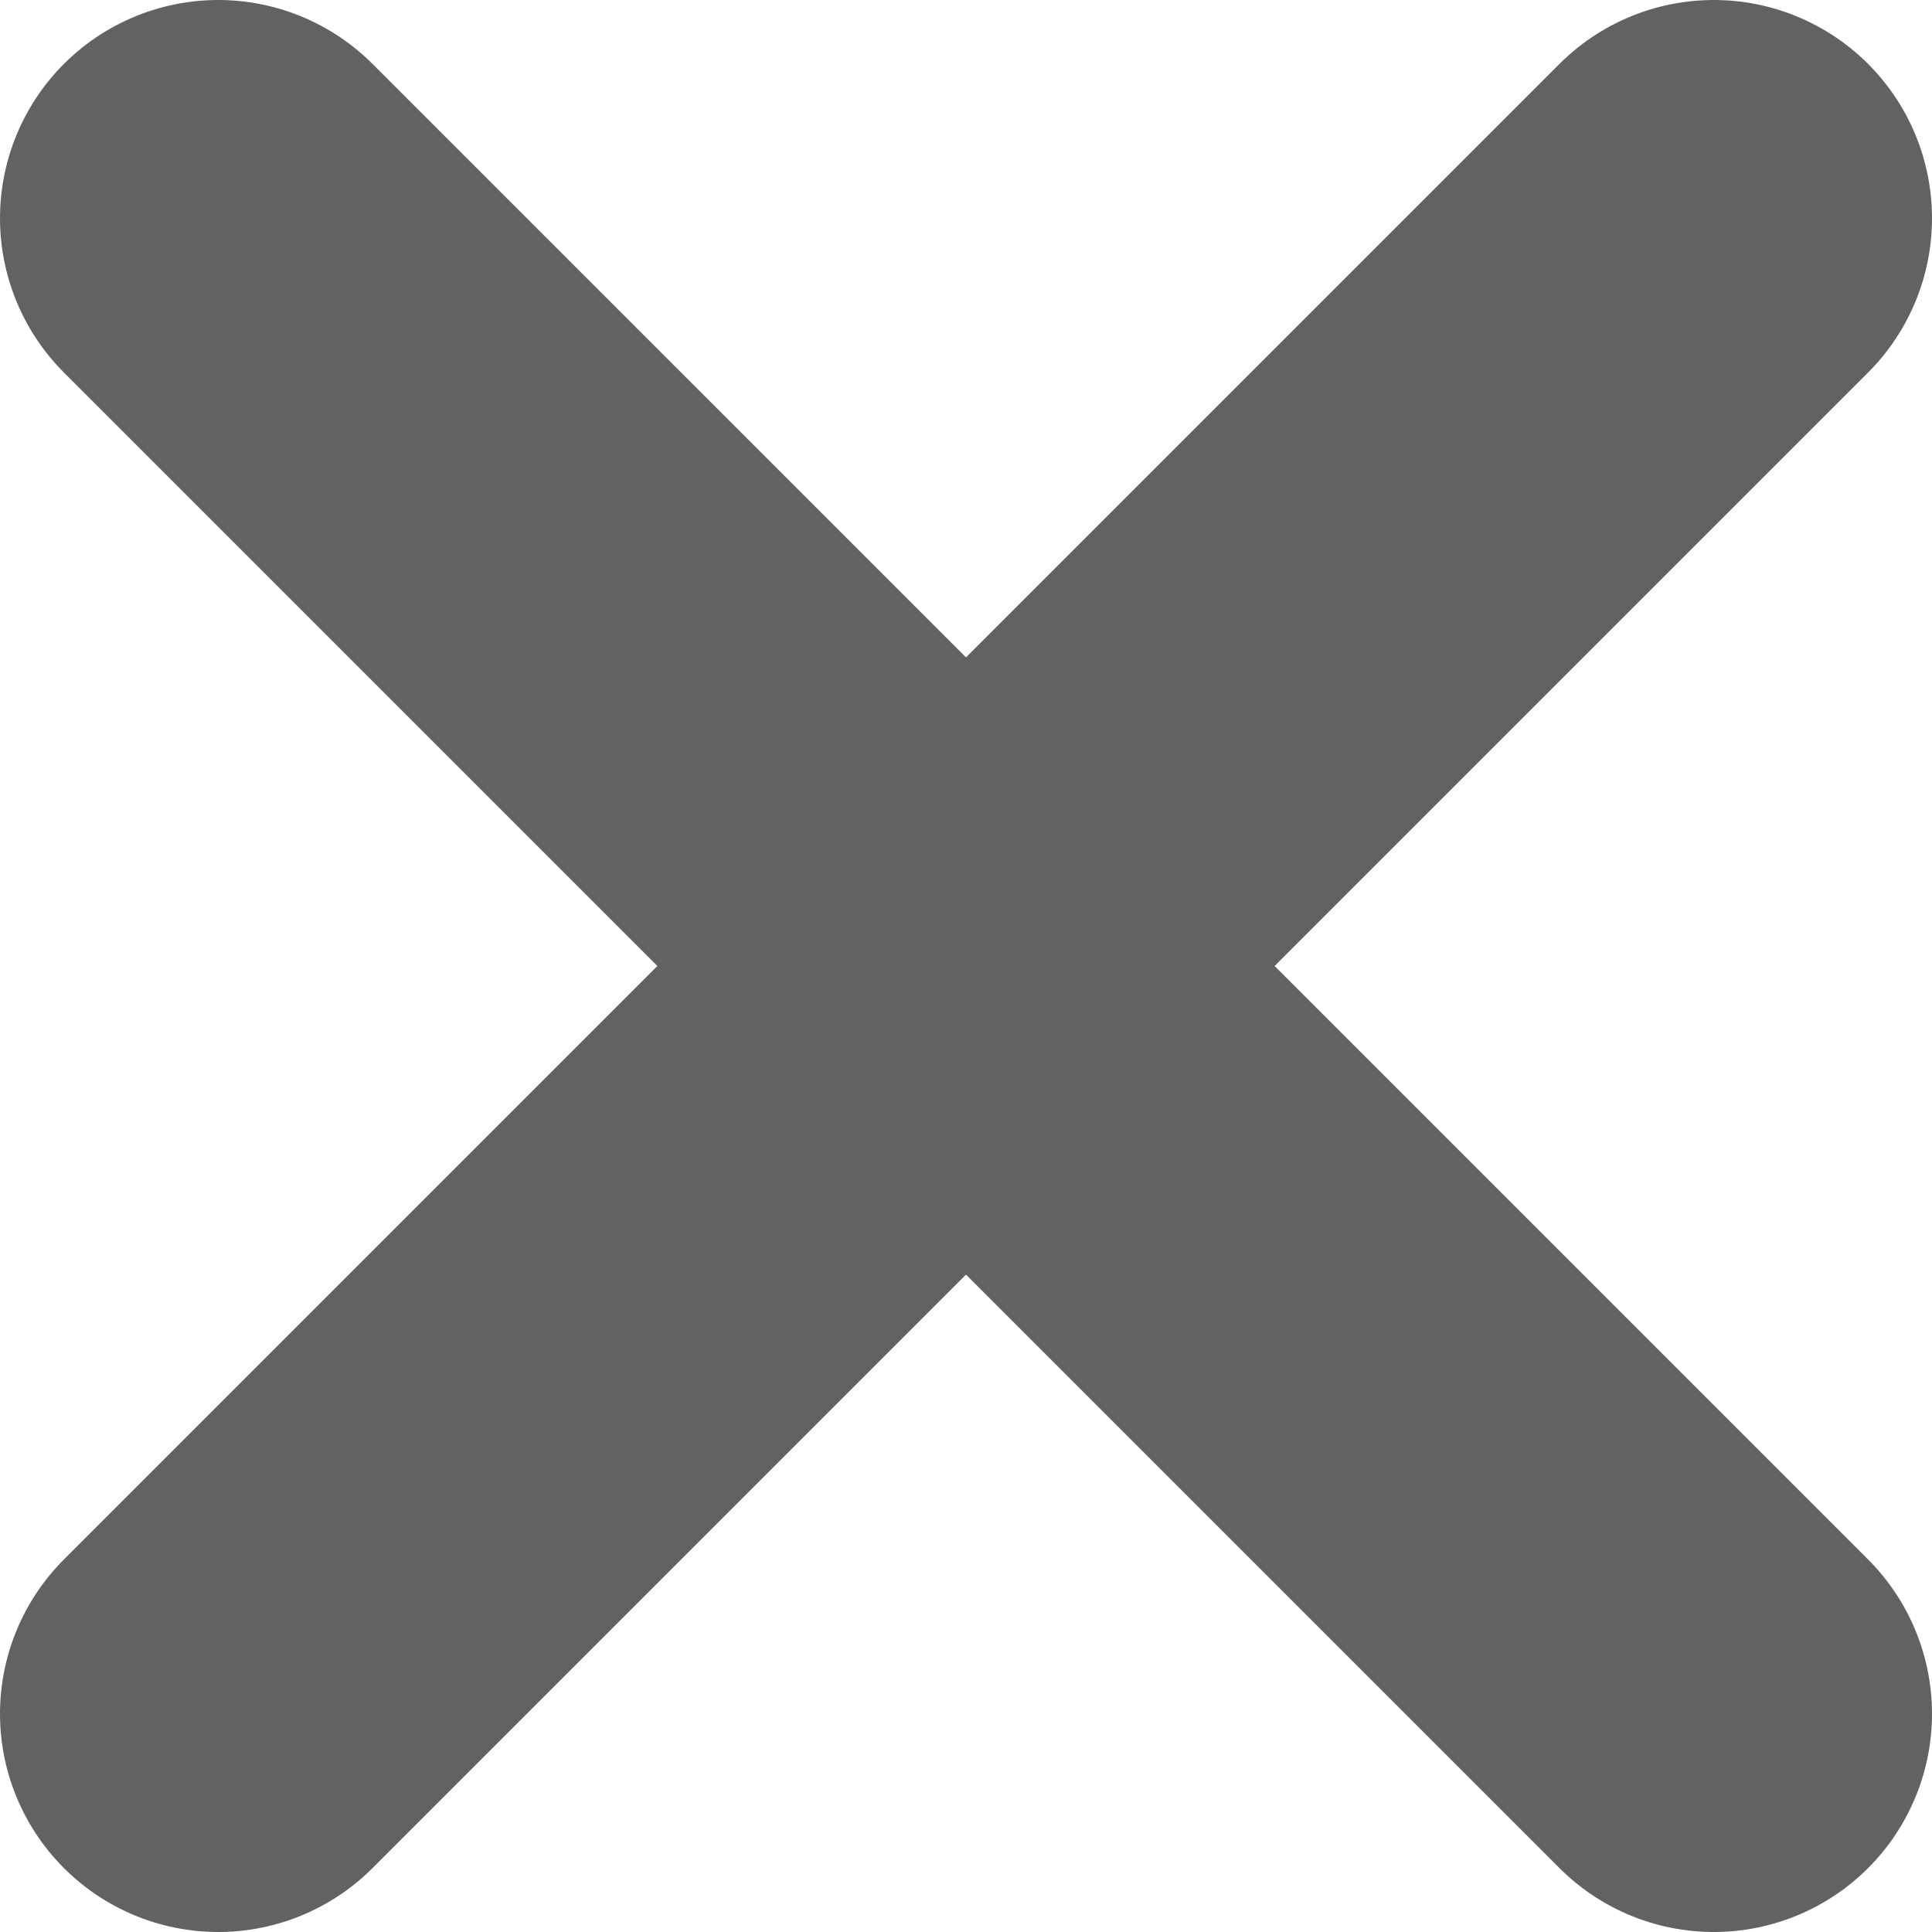 <svg id="Main_screen" data-name="Main screen" xmlns="http://www.w3.org/2000/svg" viewBox="0 0 13.28 13.28"><defs><style>.cls-1{fill:none;stroke:#626262;stroke-linecap:round;stroke-linejoin:round;stroke-width:3px;}</style></defs><title>close-transcript-x</title><line class="cls-1" x1="1.5" y1="1.5" x2="11.78" y2="11.78"/><line class="cls-1" x1="11.78" y1="1.5" x2="1.5" y2="11.78"/></svg>